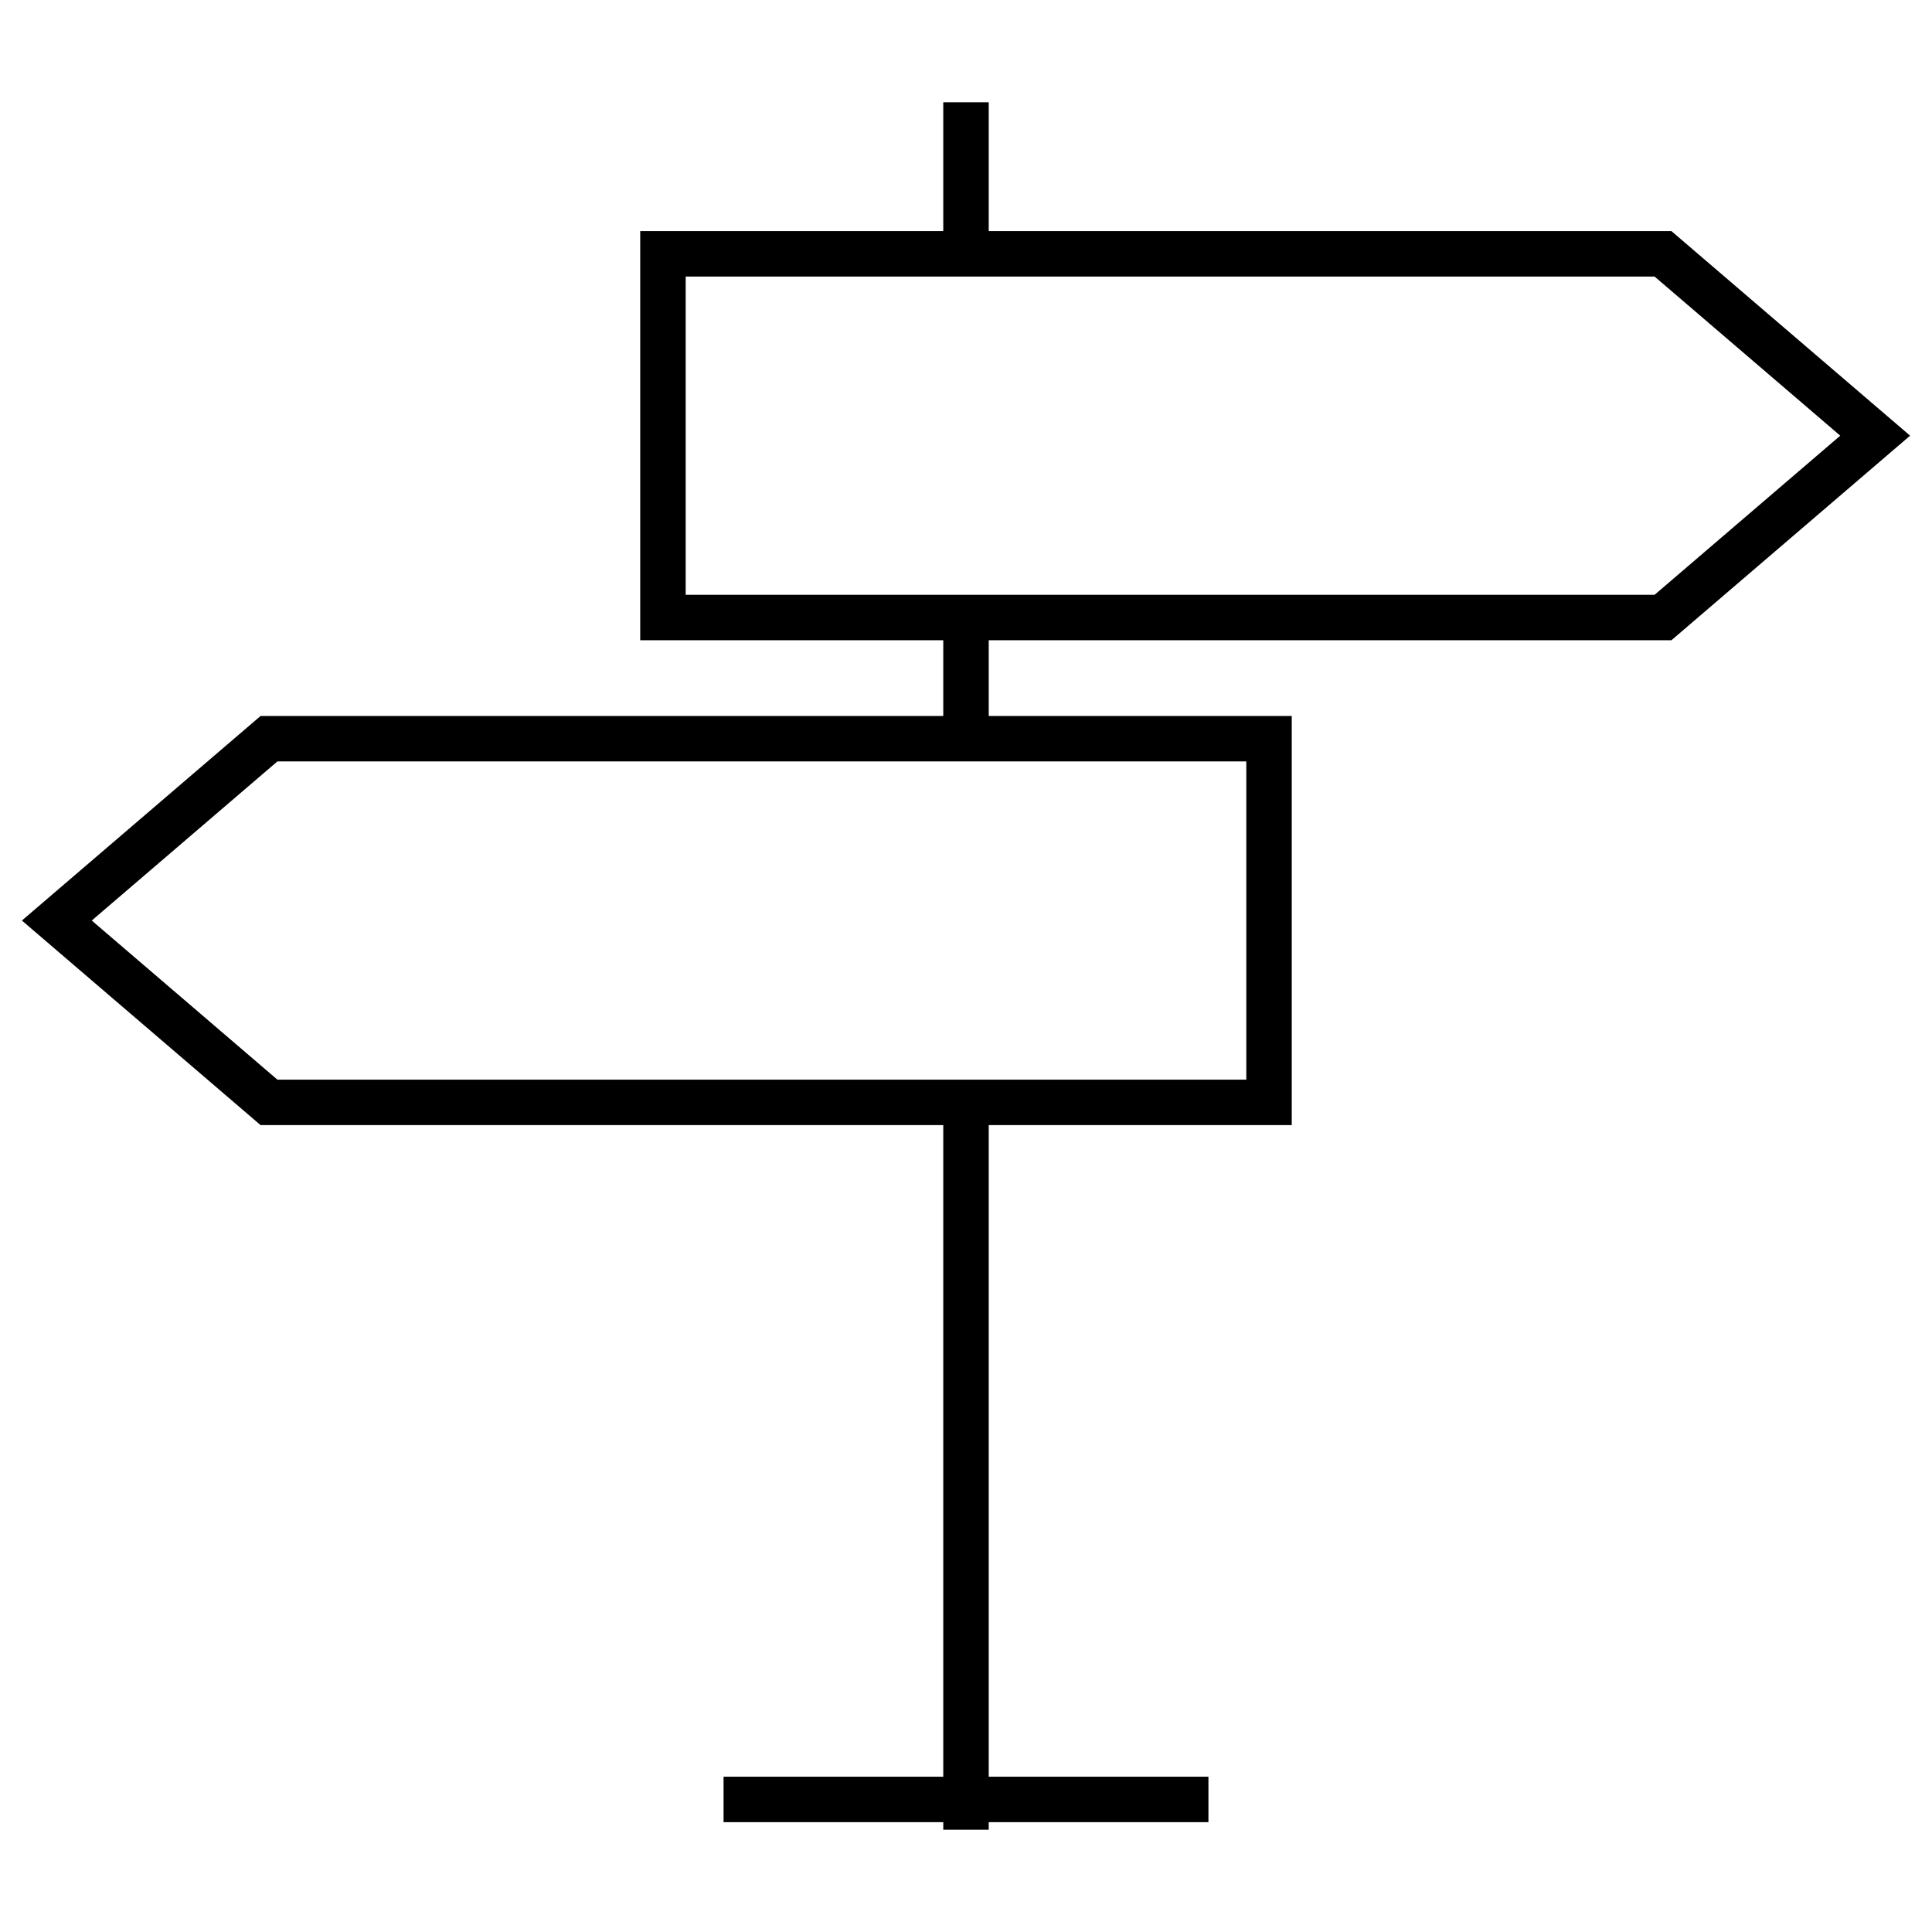 <?xml version="1.0" encoding="utf-8"?>
<!-- Generator: Adobe Illustrator 16.0.0, SVG Export Plug-In . SVG Version: 6.00 Build 0)  -->
<!DOCTYPE svg PUBLIC "-//W3C//DTD SVG 1.1//EN" "http://www.w3.org/Graphics/SVG/1.1/DTD/svg11.dtd">
<svg version="1.1" id="Layer_1" xmlns="http://www.w3.org/2000/svg" xmlns:xlink="http://www.w3.org/1999/xlink" x="0px" y="0px"
	 width="85px" height="85px" viewBox="0 0 85 85" enable-background="new 0 0 85 85" xml:space="preserve">
<g>
	<polygon fill="none" stroke="#000000" stroke-width="2" stroke-miterlimit="10" points="73.166,27.168 29.167,27.168 
		29.167,11.168 73.166,11.168 82.5,19.168 	"/>
	<polygon fill="none" stroke="#000000" stroke-width="2" stroke-miterlimit="10" points="11.834,32.5 55.832,32.5 55.832,48.5 
		11.834,48.5 2.5,40.5 	"/>
	<line fill="none" stroke="#000000" stroke-width="2" stroke-miterlimit="10" x1="42.5" y1="48.5" x2="42.5" y2="80.5"/>
	<line fill="none" stroke="#000000" stroke-width="2" stroke-miterlimit="10" x1="42.5" y1="32.5" x2="42.5" y2="27.168"/>
	<line fill="none" stroke="#000000" stroke-width="2" stroke-miterlimit="10" x1="42.5" y1="11.168" x2="42.5" y2="4.5"/>
	<line fill="none" stroke="#000000" stroke-width="2" stroke-miterlimit="10" x1="31.834" y1="79.168" x2="53.166" y2="79.168"/>
</g>
</svg>
